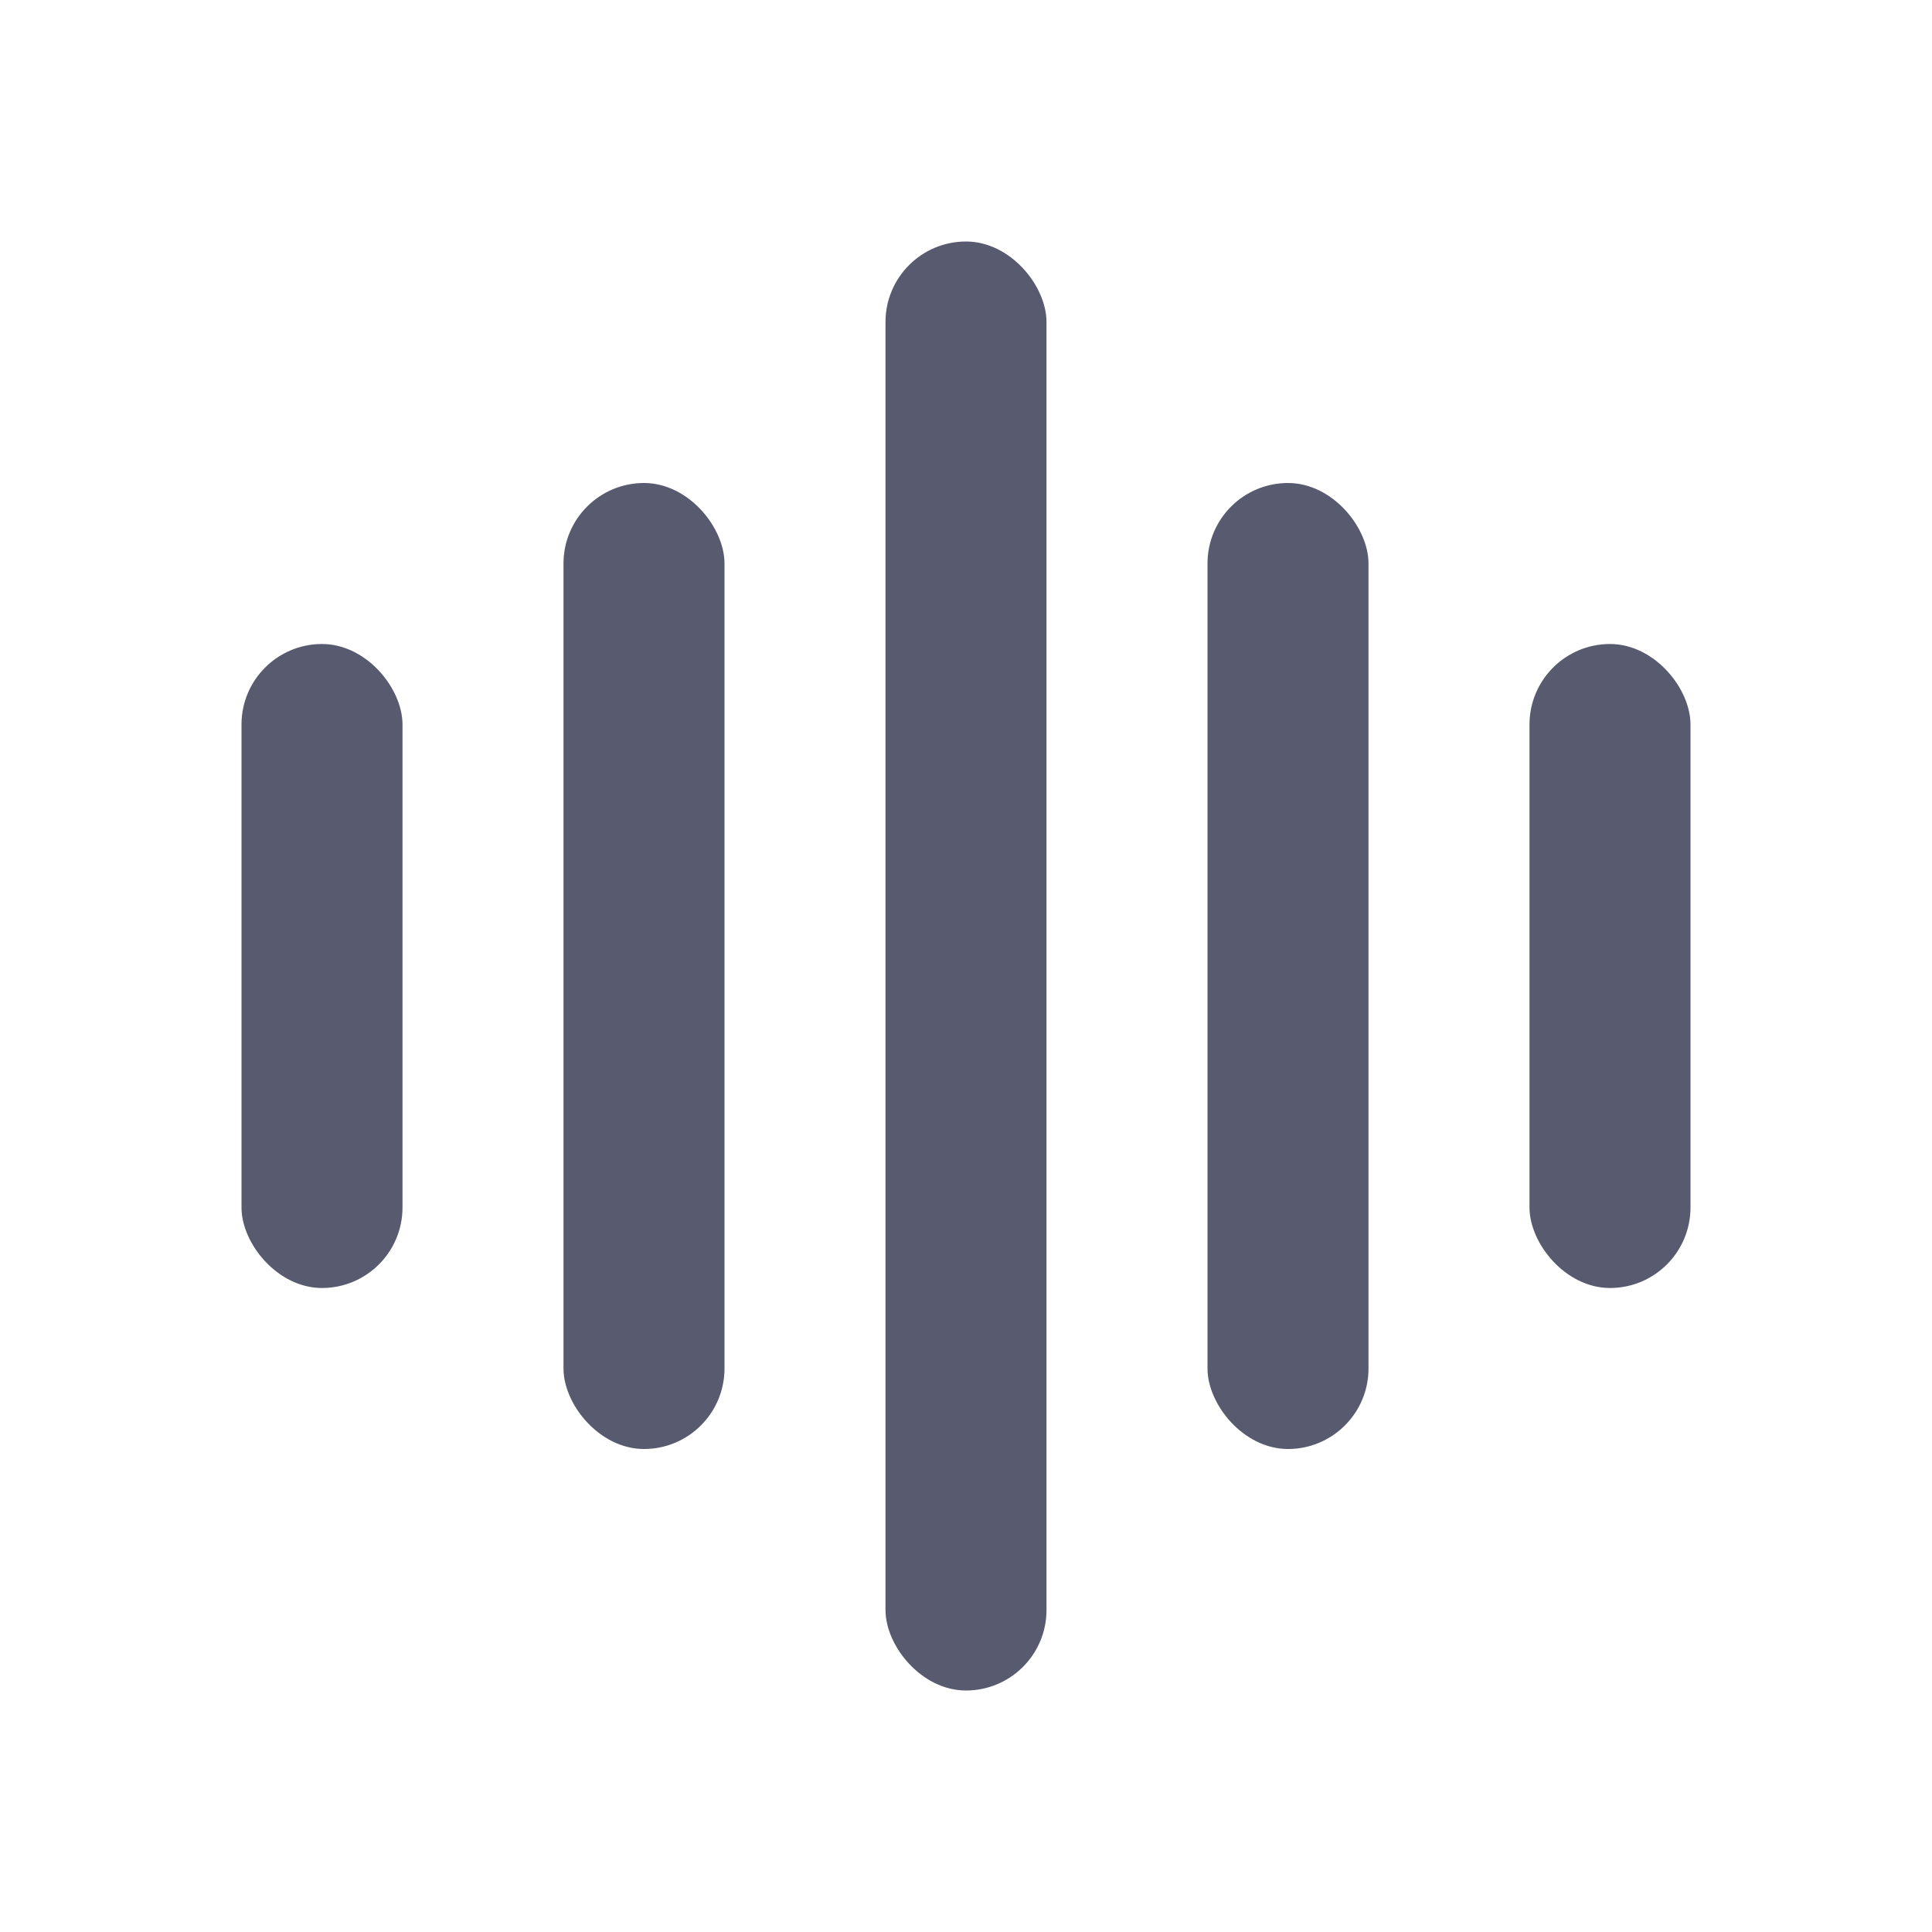 <svg width="24" height="24" viewBox="0 0 24 24" fill="none" xmlns="http://www.w3.org/2000/svg">
    <rect x="3" y="8" width="2" height="8" rx="1" fill="#585b70" />
    <rect x="7" y="6" width="2" height="12" rx="1" fill="#585b70" />
    <rect x="11" y="3" width="2" height="18" rx="1" fill="#585b70" />
    <rect x="15" y="6" width="2" height="12" rx="1" fill="#585b70" />
    <rect x="19" y="8" width="2" height="8" rx="1" fill="#585b70" />
</svg>